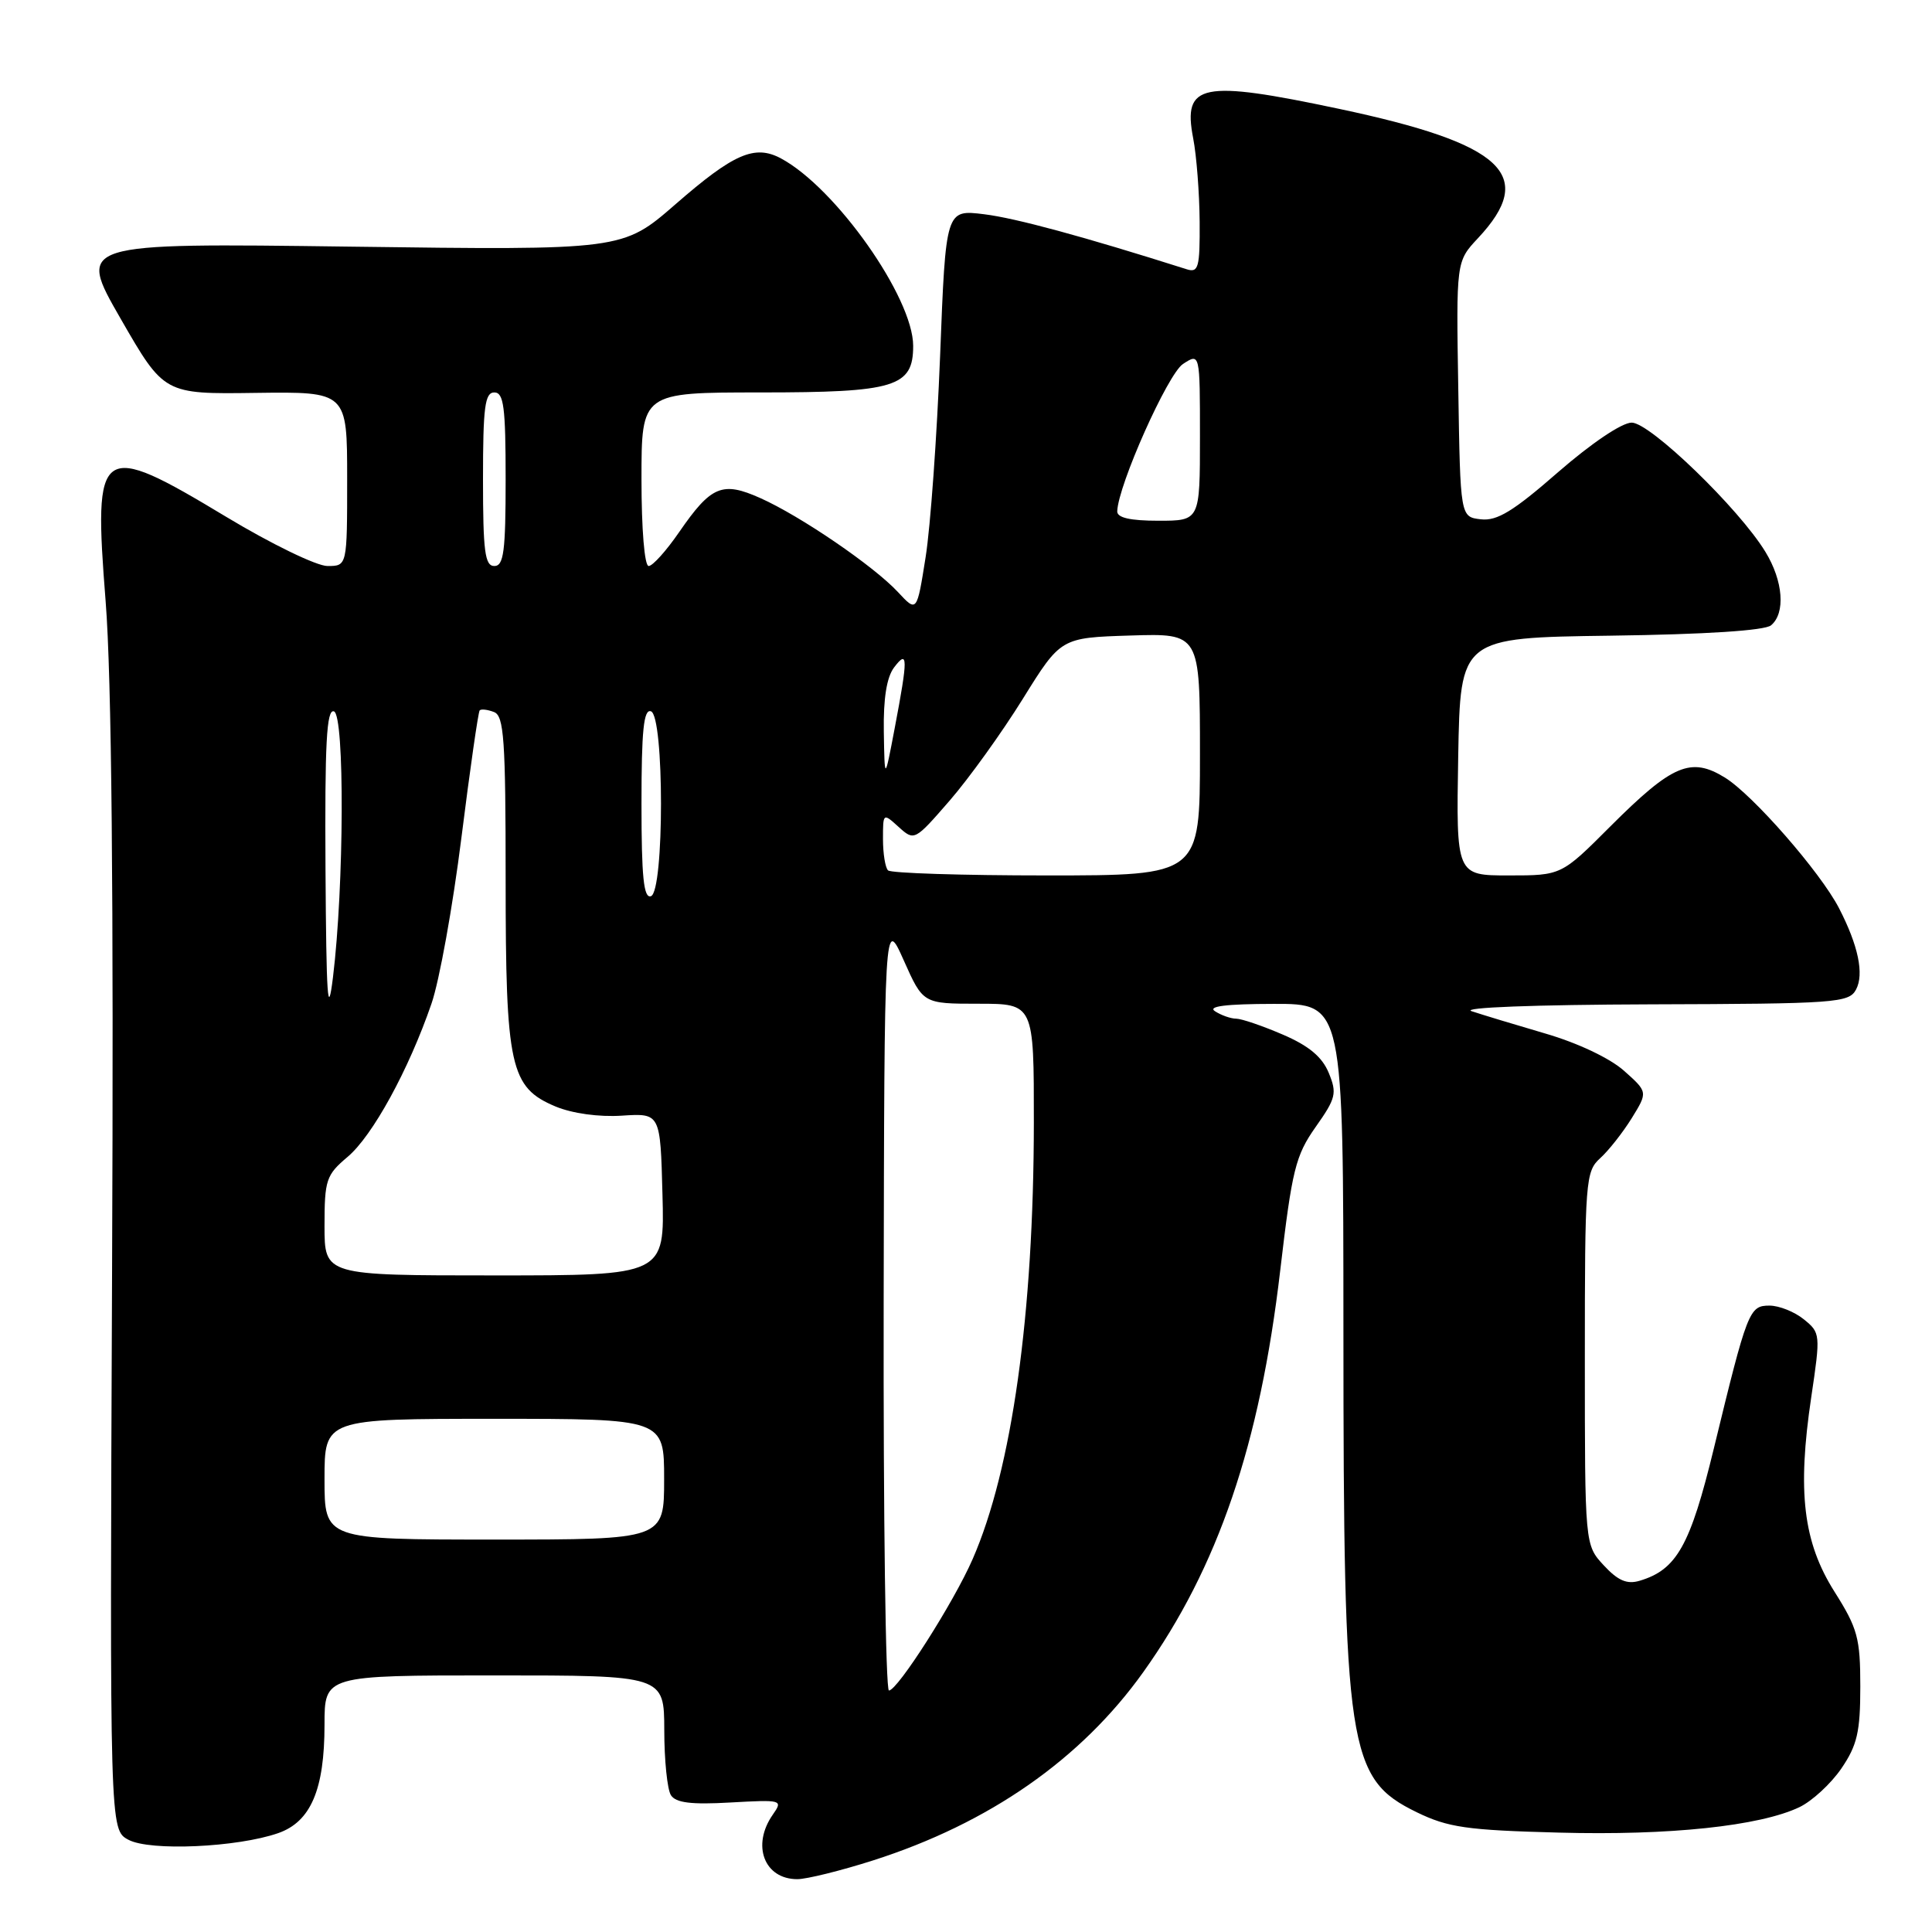 <?xml version="1.0" encoding="UTF-8" standalone="no"?>
<!DOCTYPE svg PUBLIC "-//W3C//DTD SVG 1.1//EN" "http://www.w3.org/Graphics/SVG/1.1/DTD/svg11.dtd" >
<svg xmlns="http://www.w3.org/2000/svg" xmlns:xlink="http://www.w3.org/1999/xlink" version="1.1" viewBox="0 0 256 256">
 <g >
 <path fill="currentColor"
d=" M 115.70 246.51 C 131.08 241.59 143.26 233.10 151.50 221.55 C 161.39 207.69 166.94 191.42 169.64 168.31 C 171.20 155.00 171.66 153.12 174.33 149.33 C 177.03 145.51 177.18 144.86 176.06 142.15 C 175.19 140.04 173.41 138.56 169.98 137.09 C 167.31 135.94 164.54 134.99 163.81 134.98 C 163.09 134.98 161.82 134.53 161.00 134.00 C 159.97 133.34 162.41 133.03 168.75 133.02 C 178.00 133.00 178.00 133.00 178.01 176.25 C 178.02 231.92 178.59 235.67 187.72 240.13 C 191.88 242.15 194.34 242.51 206.56 242.83 C 221.23 243.23 233.18 241.96 238.43 239.46 C 240.12 238.65 242.62 236.34 244.00 234.32 C 246.09 231.25 246.50 229.48 246.50 223.48 C 246.50 217.06 246.15 215.77 243.08 210.91 C 238.93 204.34 238.13 197.66 240.00 185.13 C 241.24 176.79 241.22 176.60 239.02 174.82 C 237.79 173.82 235.74 173.00 234.47 173.00 C 231.78 173.00 231.54 173.62 227.09 191.94 C 223.97 204.80 222.17 208.00 217.26 209.46 C 215.59 209.96 214.39 209.45 212.51 207.42 C 210.00 204.71 210.00 204.71 210.00 180.01 C 210.00 156.45 210.09 155.23 212.03 153.47 C 213.15 152.46 215.03 150.07 216.21 148.17 C 218.35 144.70 218.35 144.70 215.20 141.89 C 213.34 140.23 209.07 138.20 204.77 136.95 C 200.77 135.78 196.38 134.45 195.00 133.99 C 193.53 133.50 203.28 133.13 218.71 133.08 C 243.27 133.01 244.99 132.88 245.93 131.13 C 247.03 129.08 246.23 125.28 243.68 120.34 C 241.21 115.56 232.27 105.33 228.57 103.04 C 224.05 100.25 221.60 101.29 213.39 109.49 C 206.89 116.00 206.89 116.00 199.92 116.00 C 192.95 116.00 192.95 116.00 193.22 100.25 C 193.50 84.50 193.50 84.50 213.42 84.23 C 226.06 84.06 233.83 83.55 234.67 82.86 C 236.61 81.25 236.29 76.99 233.93 73.13 C 230.43 67.38 218.65 56.00 216.21 56.00 C 214.91 56.00 210.88 58.72 206.46 62.56 C 200.53 67.74 198.37 69.06 196.22 68.81 C 193.50 68.50 193.50 68.50 193.23 51.57 C 192.95 34.65 192.95 34.65 195.83 31.57 C 203.69 23.19 199.25 19.04 177.42 14.42 C 159.19 10.56 156.70 11.06 158.10 18.31 C 158.55 20.61 158.93 25.59 158.96 29.37 C 159.00 35.46 158.80 36.17 157.25 35.68 C 143.57 31.34 134.57 28.90 130.41 28.39 C 125.32 27.76 125.32 27.76 124.57 47.13 C 124.15 57.78 123.29 69.80 122.65 73.82 C 121.49 81.15 121.49 81.15 118.99 78.46 C 115.80 75.02 106.10 68.39 100.75 66.00 C 95.70 63.74 94.23 64.36 89.99 70.51 C 88.29 72.98 86.48 75.00 85.95 75.00 C 85.40 75.00 85.00 70.11 85.00 63.50 C 85.00 52.00 85.00 52.00 100.78 52.00 C 118.62 52.00 121.00 51.28 121.00 45.83 C 121.00 39.43 110.73 24.87 103.48 20.99 C 100.01 19.13 97.22 20.34 89.50 27.07 C 82.50 33.16 82.50 33.16 46.36 32.68 C 10.22 32.20 10.22 32.20 15.98 42.22 C 21.74 52.23 21.74 52.23 33.87 52.06 C 46.00 51.90 46.00 51.90 46.00 63.45 C 46.00 75.00 46.00 75.00 43.39 75.00 C 41.96 75.00 35.94 72.08 30.00 68.50 C 13.05 58.29 12.35 58.79 14.00 79.71 C 14.79 89.73 15.07 118.34 14.85 168.48 C 14.54 242.46 14.54 242.46 17.02 243.78 C 19.87 245.31 31.43 244.79 36.86 242.90 C 41.18 241.39 43.00 237.14 43.00 228.53 C 43.00 222.00 43.00 222.00 65.50 222.00 C 88.00 222.00 88.00 222.00 88.02 229.25 C 88.02 233.24 88.42 237.12 88.90 237.87 C 89.54 238.88 91.59 239.14 96.78 238.84 C 103.63 238.46 103.77 238.49 102.40 240.45 C 99.56 244.51 101.26 249.00 105.65 249.00 C 106.88 249.00 111.41 247.88 115.70 246.51 Z  M 117.09 172.75 C 117.18 121.50 117.18 121.50 119.75 127.25 C 122.31 133.00 122.31 133.00 129.65 133.00 C 137.00 133.00 137.00 133.00 136.99 148.75 C 136.97 174.12 134.09 194.68 128.88 206.59 C 126.38 212.32 118.93 224.00 117.79 224.00 C 117.35 224.00 117.04 200.94 117.09 172.75 Z  M 43.00 196.00 C 43.00 188.00 43.00 188.00 65.50 188.00 C 88.00 188.00 88.00 188.00 88.00 196.00 C 88.00 204.00 88.00 204.00 65.50 204.00 C 43.00 204.00 43.00 204.00 43.00 196.00 Z  M 43.00 162.44 C 43.00 156.34 43.22 155.69 46.05 153.30 C 49.36 150.52 54.15 141.77 57.17 133.00 C 58.22 129.98 60.00 120.08 61.14 111.00 C 62.28 101.92 63.37 94.33 63.56 94.13 C 63.75 93.92 64.61 94.02 65.46 94.35 C 66.78 94.85 67.00 97.99 67.00 116.50 C 67.00 141.42 67.59 144.09 73.62 146.62 C 75.84 147.54 79.36 148.03 82.41 147.83 C 87.50 147.50 87.50 147.50 87.78 158.25 C 88.07 169.00 88.07 169.00 65.53 169.00 C 43.00 169.00 43.00 169.00 43.00 162.44 Z  M 43.13 115.17 C 43.03 98.49 43.27 93.93 44.25 94.26 C 45.68 94.76 45.60 117.41 44.12 129.50 C 43.43 135.10 43.24 132.24 43.13 115.17 Z  M 85.00 106.50 C 85.00 96.81 85.29 93.93 86.25 94.25 C 88.03 94.84 88.03 118.16 86.25 118.75 C 85.29 119.07 85.00 116.19 85.00 106.50 Z  M 117.67 115.33 C 117.30 114.97 117.00 113.10 117.00 111.18 C 117.00 107.71 117.01 107.70 119.08 109.58 C 121.15 111.45 121.20 111.42 125.83 106.09 C 128.40 103.13 132.76 97.06 135.53 92.60 C 140.56 84.50 140.56 84.50 149.78 84.21 C 159.00 83.92 159.00 83.92 159.00 99.96 C 159.00 116.00 159.00 116.00 138.67 116.00 C 127.48 116.00 118.03 115.70 117.67 115.33 Z  M 117.11 96.94 C 117.04 92.57 117.49 89.73 118.47 88.44 C 120.32 86.00 120.33 87.13 118.55 96.50 C 117.22 103.50 117.22 103.50 117.11 96.94 Z  M 64.00 63.50 C 64.00 53.94 64.25 52.00 65.50 52.00 C 66.75 52.00 67.00 53.94 67.00 63.50 C 67.00 73.06 66.75 75.00 65.50 75.00 C 64.25 75.00 64.00 73.06 64.00 63.50 Z  M 148.04 67.75 C 148.15 64.30 154.73 49.56 156.75 48.23 C 159.00 46.76 159.00 46.76 159.00 57.88 C 159.00 69.00 159.00 69.00 153.50 69.00 C 149.75 69.00 148.01 68.60 148.04 67.75 Z "/>
</g>
</svg>